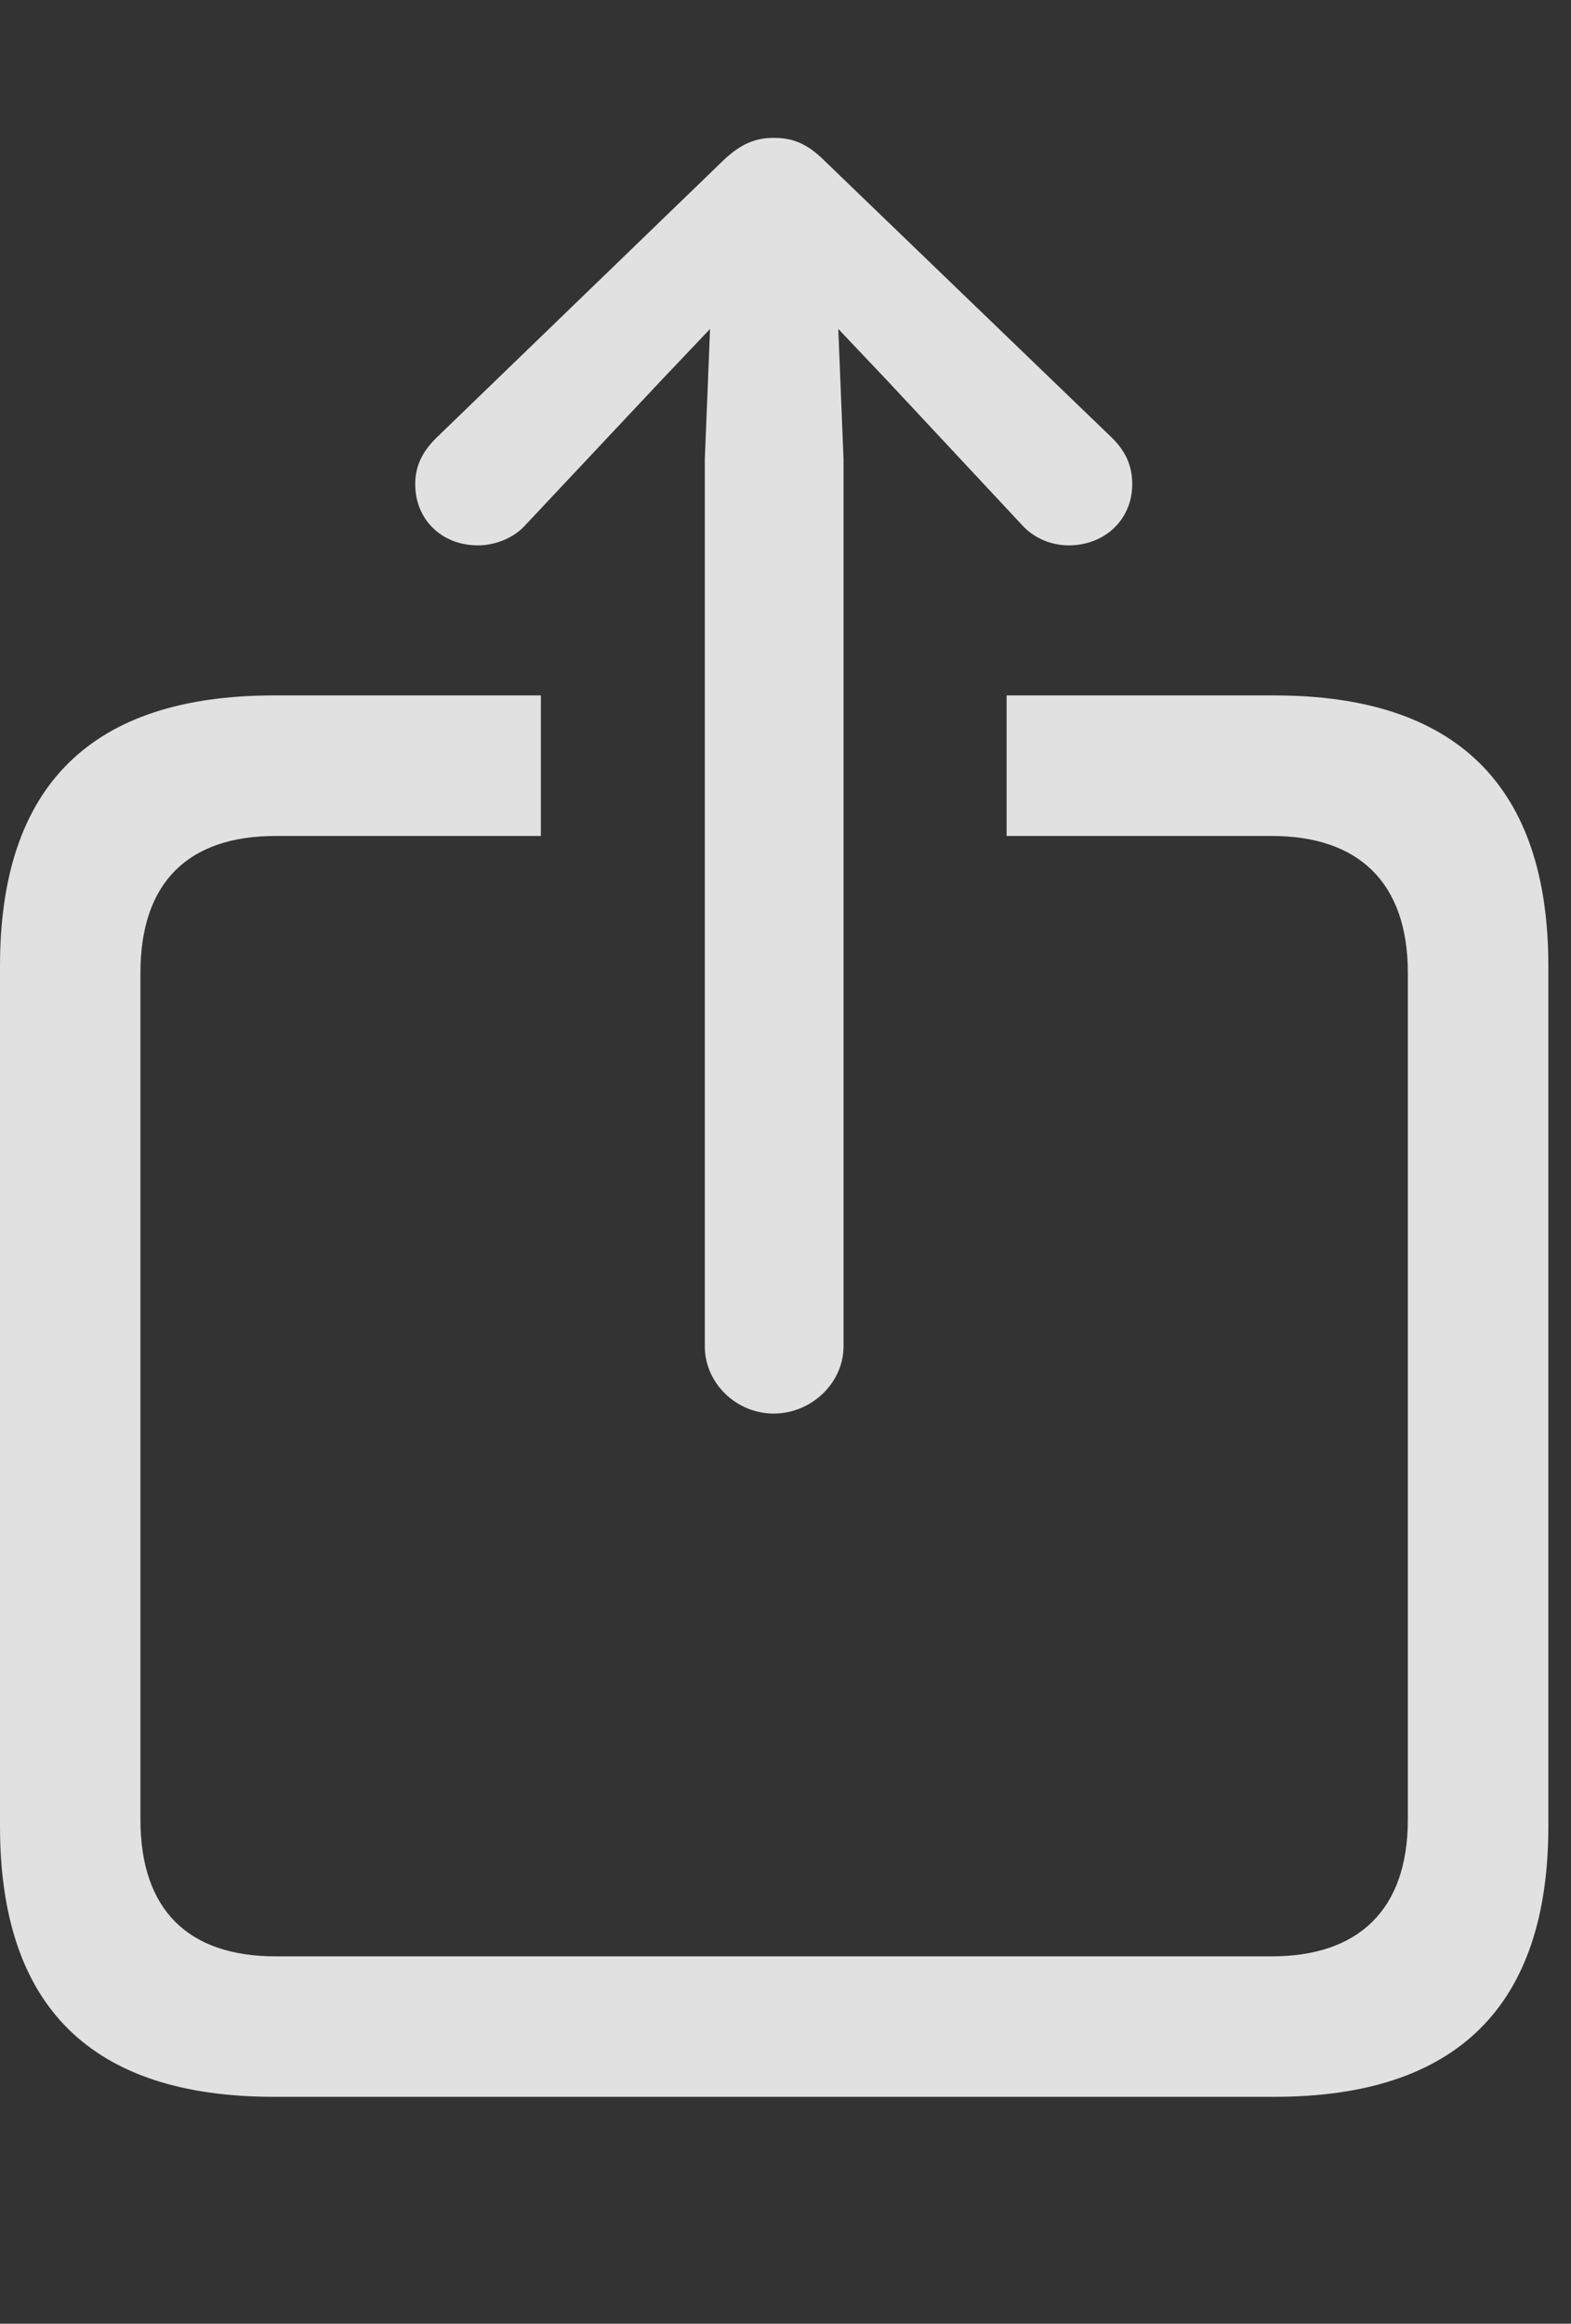 <?xml version="1.0" encoding="UTF-8"?>
<!--Generator: Apple Native CoreSVG 326-->
<!DOCTYPE svg
PUBLIC "-//W3C//DTD SVG 1.1//EN"
       "http://www.w3.org/Graphics/SVG/1.1/DTD/svg11.dtd">
<svg version="1.1" xmlns="http://www.w3.org/2000/svg" xmlns:xlink="http://www.w3.org/1999/xlink" viewBox="0 0 24.623 36.408">
 <rect x="0" y="0" width="24.623" height="36.408" fill="#333333" stroke="none"/>
 <g>
  <rect height="36.408" opacity="0" width="24.623" x="0" y="0"/>
  <path d="M24.268 15.135L24.268 28.615C24.268 31.432 22.832 32.853 19.975 32.853L4.293 32.853C1.436 32.853 0 31.445 0 28.615L0 15.135C0 12.305 1.436 10.896 4.293 10.896L8.477 10.896L8.477 13.098L4.32 13.098C2.953 13.098 2.201 13.822 2.201 15.244L2.201 28.506C2.201 29.928 2.953 30.652 4.32 30.652L19.934 30.652C21.287 30.652 22.066 29.928 22.066 28.506L22.066 15.244C22.066 13.822 21.287 13.098 19.934 13.098L15.777 13.098L15.777 10.896L19.975 10.896C22.832 10.896 24.268 12.318 24.268 15.135Z" fill="white" fill-opacity="0.85"/>
  <path d="M12.127 22.148C12.715 22.148 13.221 21.67 13.221 21.096L13.221 7.191L13.139 5.154L13.904 5.961L16.01 8.217C16.201 8.436 16.488 8.545 16.748 8.545C17.322 8.545 17.746 8.135 17.746 7.588C17.746 7.287 17.637 7.068 17.432 6.863L12.92 2.516C12.646 2.242 12.414 2.16 12.127 2.16C11.854 2.16 11.621 2.242 11.334 2.516L6.836 6.863C6.631 7.068 6.508 7.287 6.508 7.588C6.508 8.135 6.918 8.545 7.492 8.545C7.752 8.545 8.053 8.436 8.244 8.217L10.363 5.961L11.129 5.154L11.047 7.191L11.047 21.096C11.047 21.67 11.539 22.148 12.127 22.148Z" fill="white" fill-opacity="0.85"/>
 </g>
</svg>
